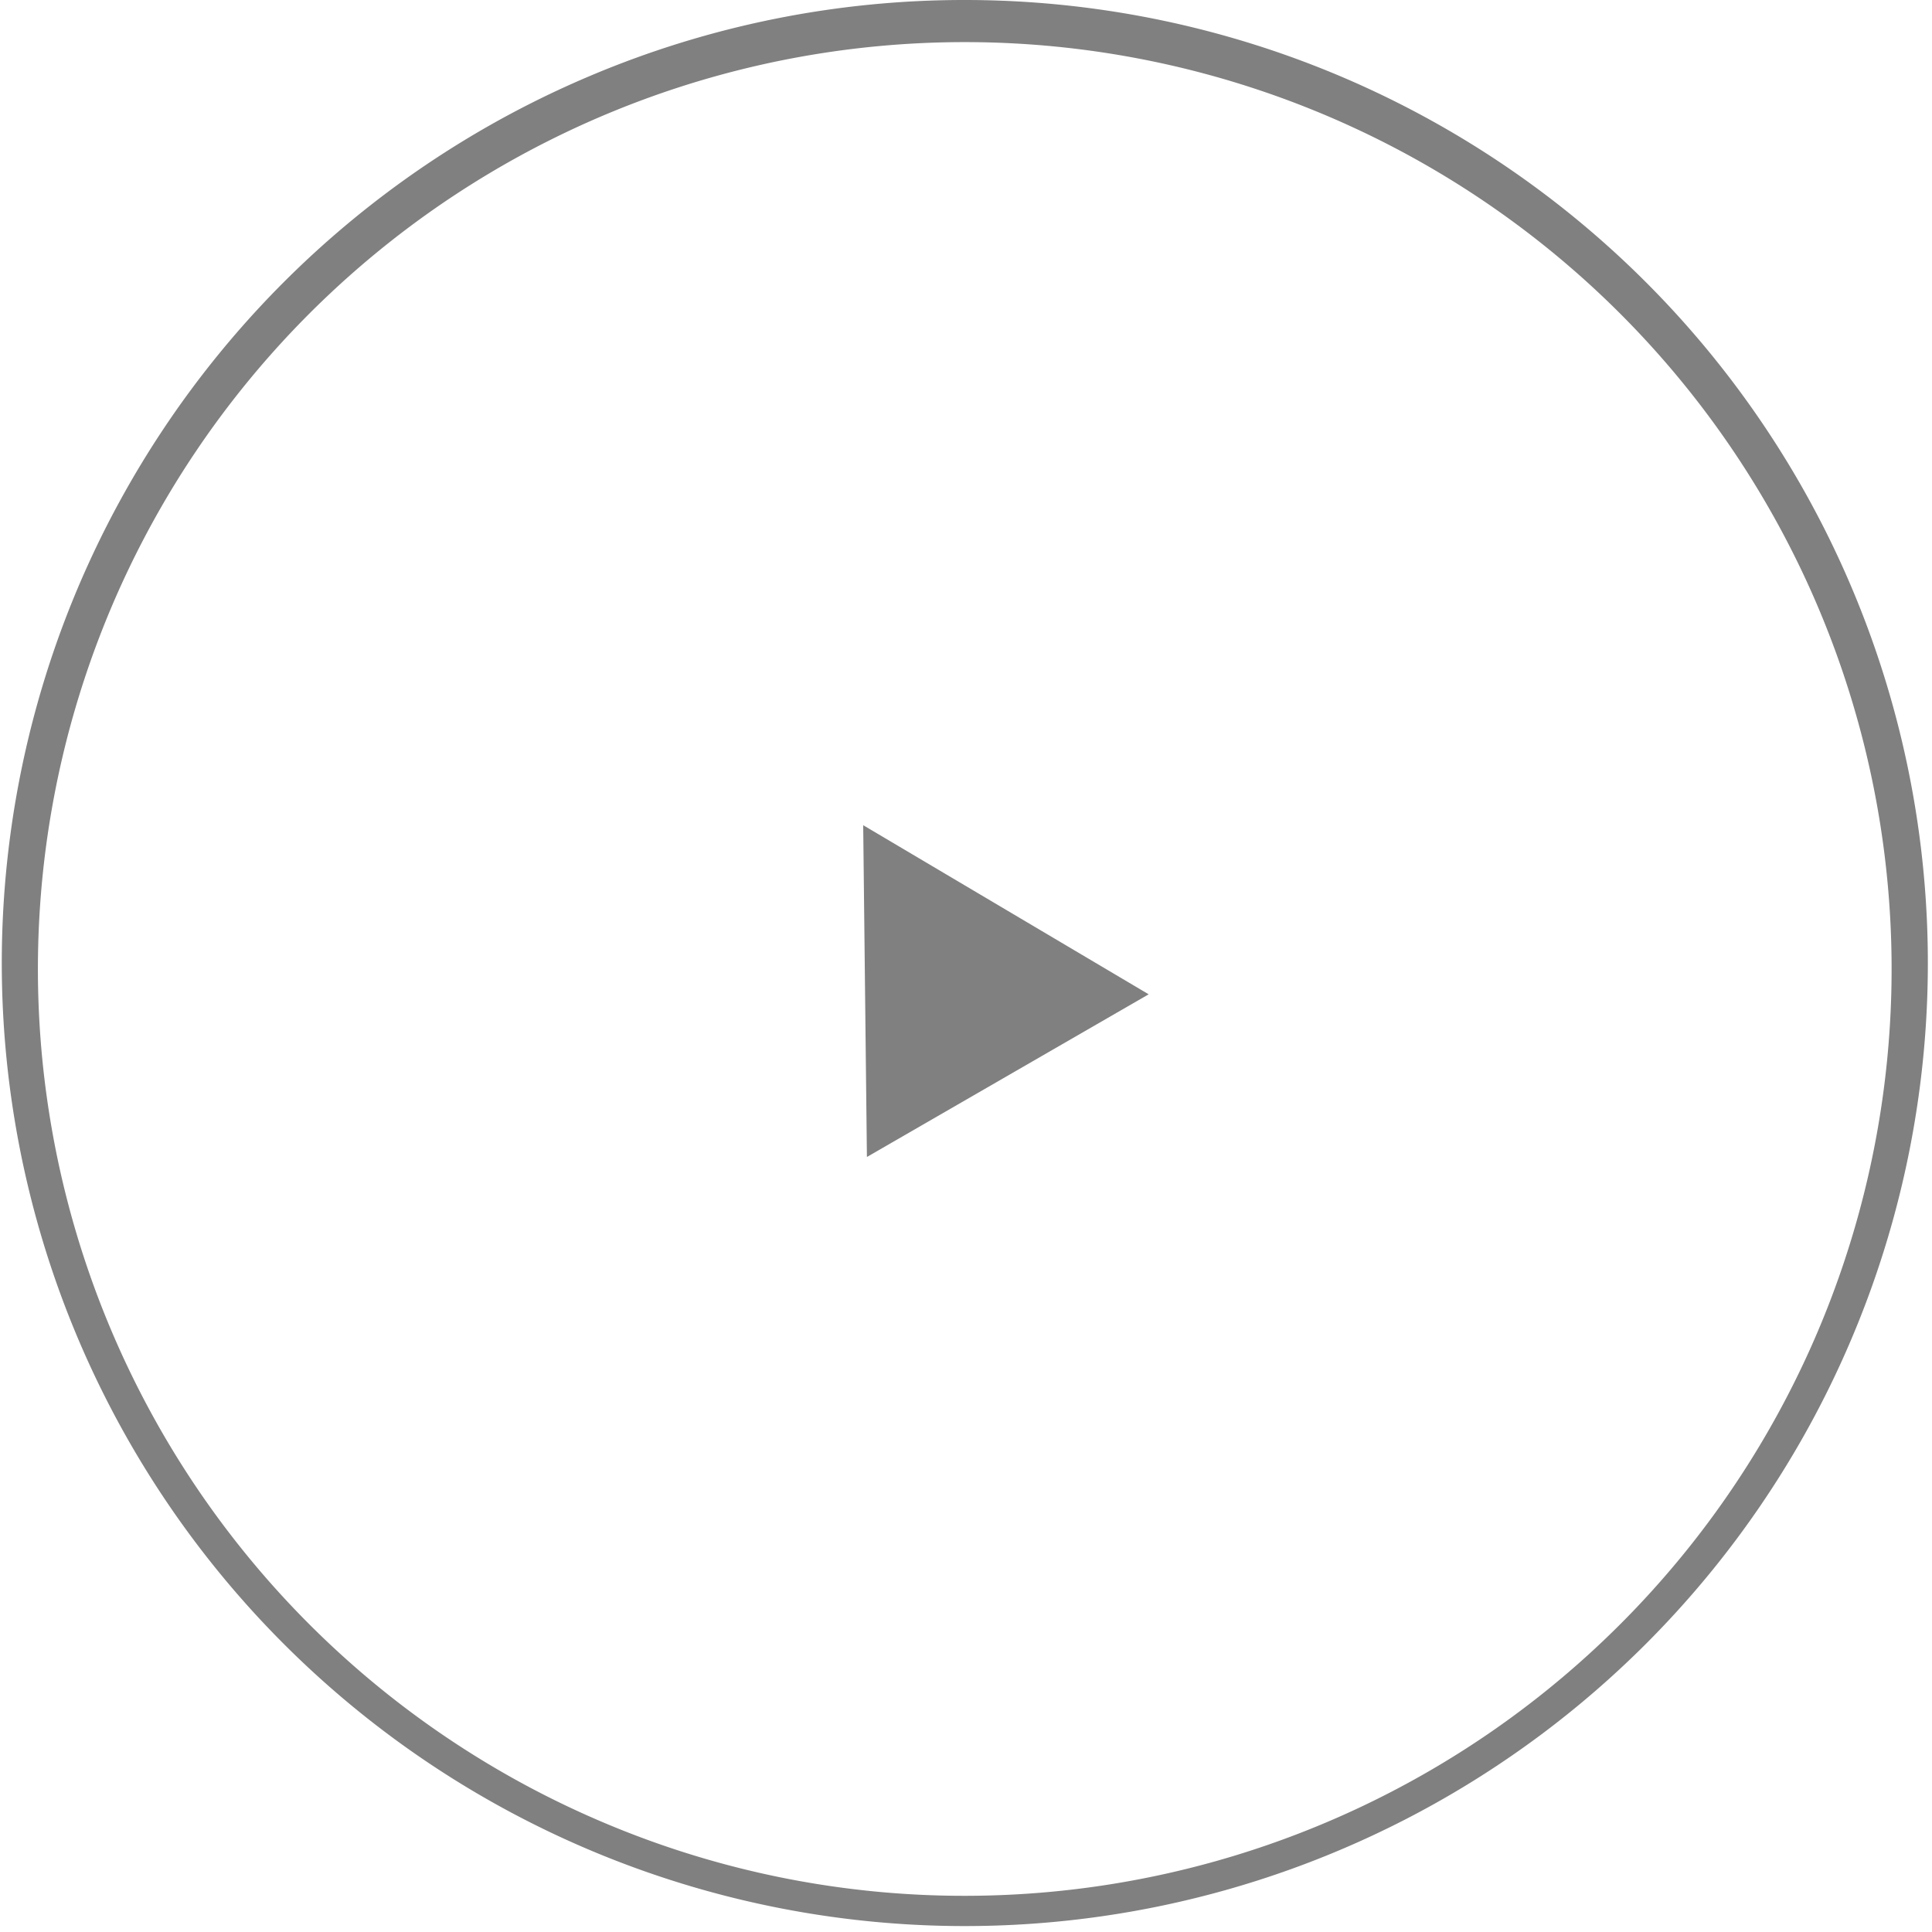 <svg xmlns="http://www.w3.org/2000/svg" width="53.446" height="53.445" viewBox="0 0 53.446 53.445"><g transform="translate(-685.238 -1299.687)"><path d="M711.961,1299.687a26.641,26.641,0,1,1-10.4,2.1A26.558,26.558,0,0,1,711.961,1299.687Zm0,52.445a25.64,25.64,0,1,0-10.012-2.021A25.562,25.562,0,0,0,711.961,1352.132Z" fill="gray"/><path d="M4.5,0,9,8H0Z" transform="translate(705.22 1324.765) rotate(-30)" fill="gray"/></g></svg>